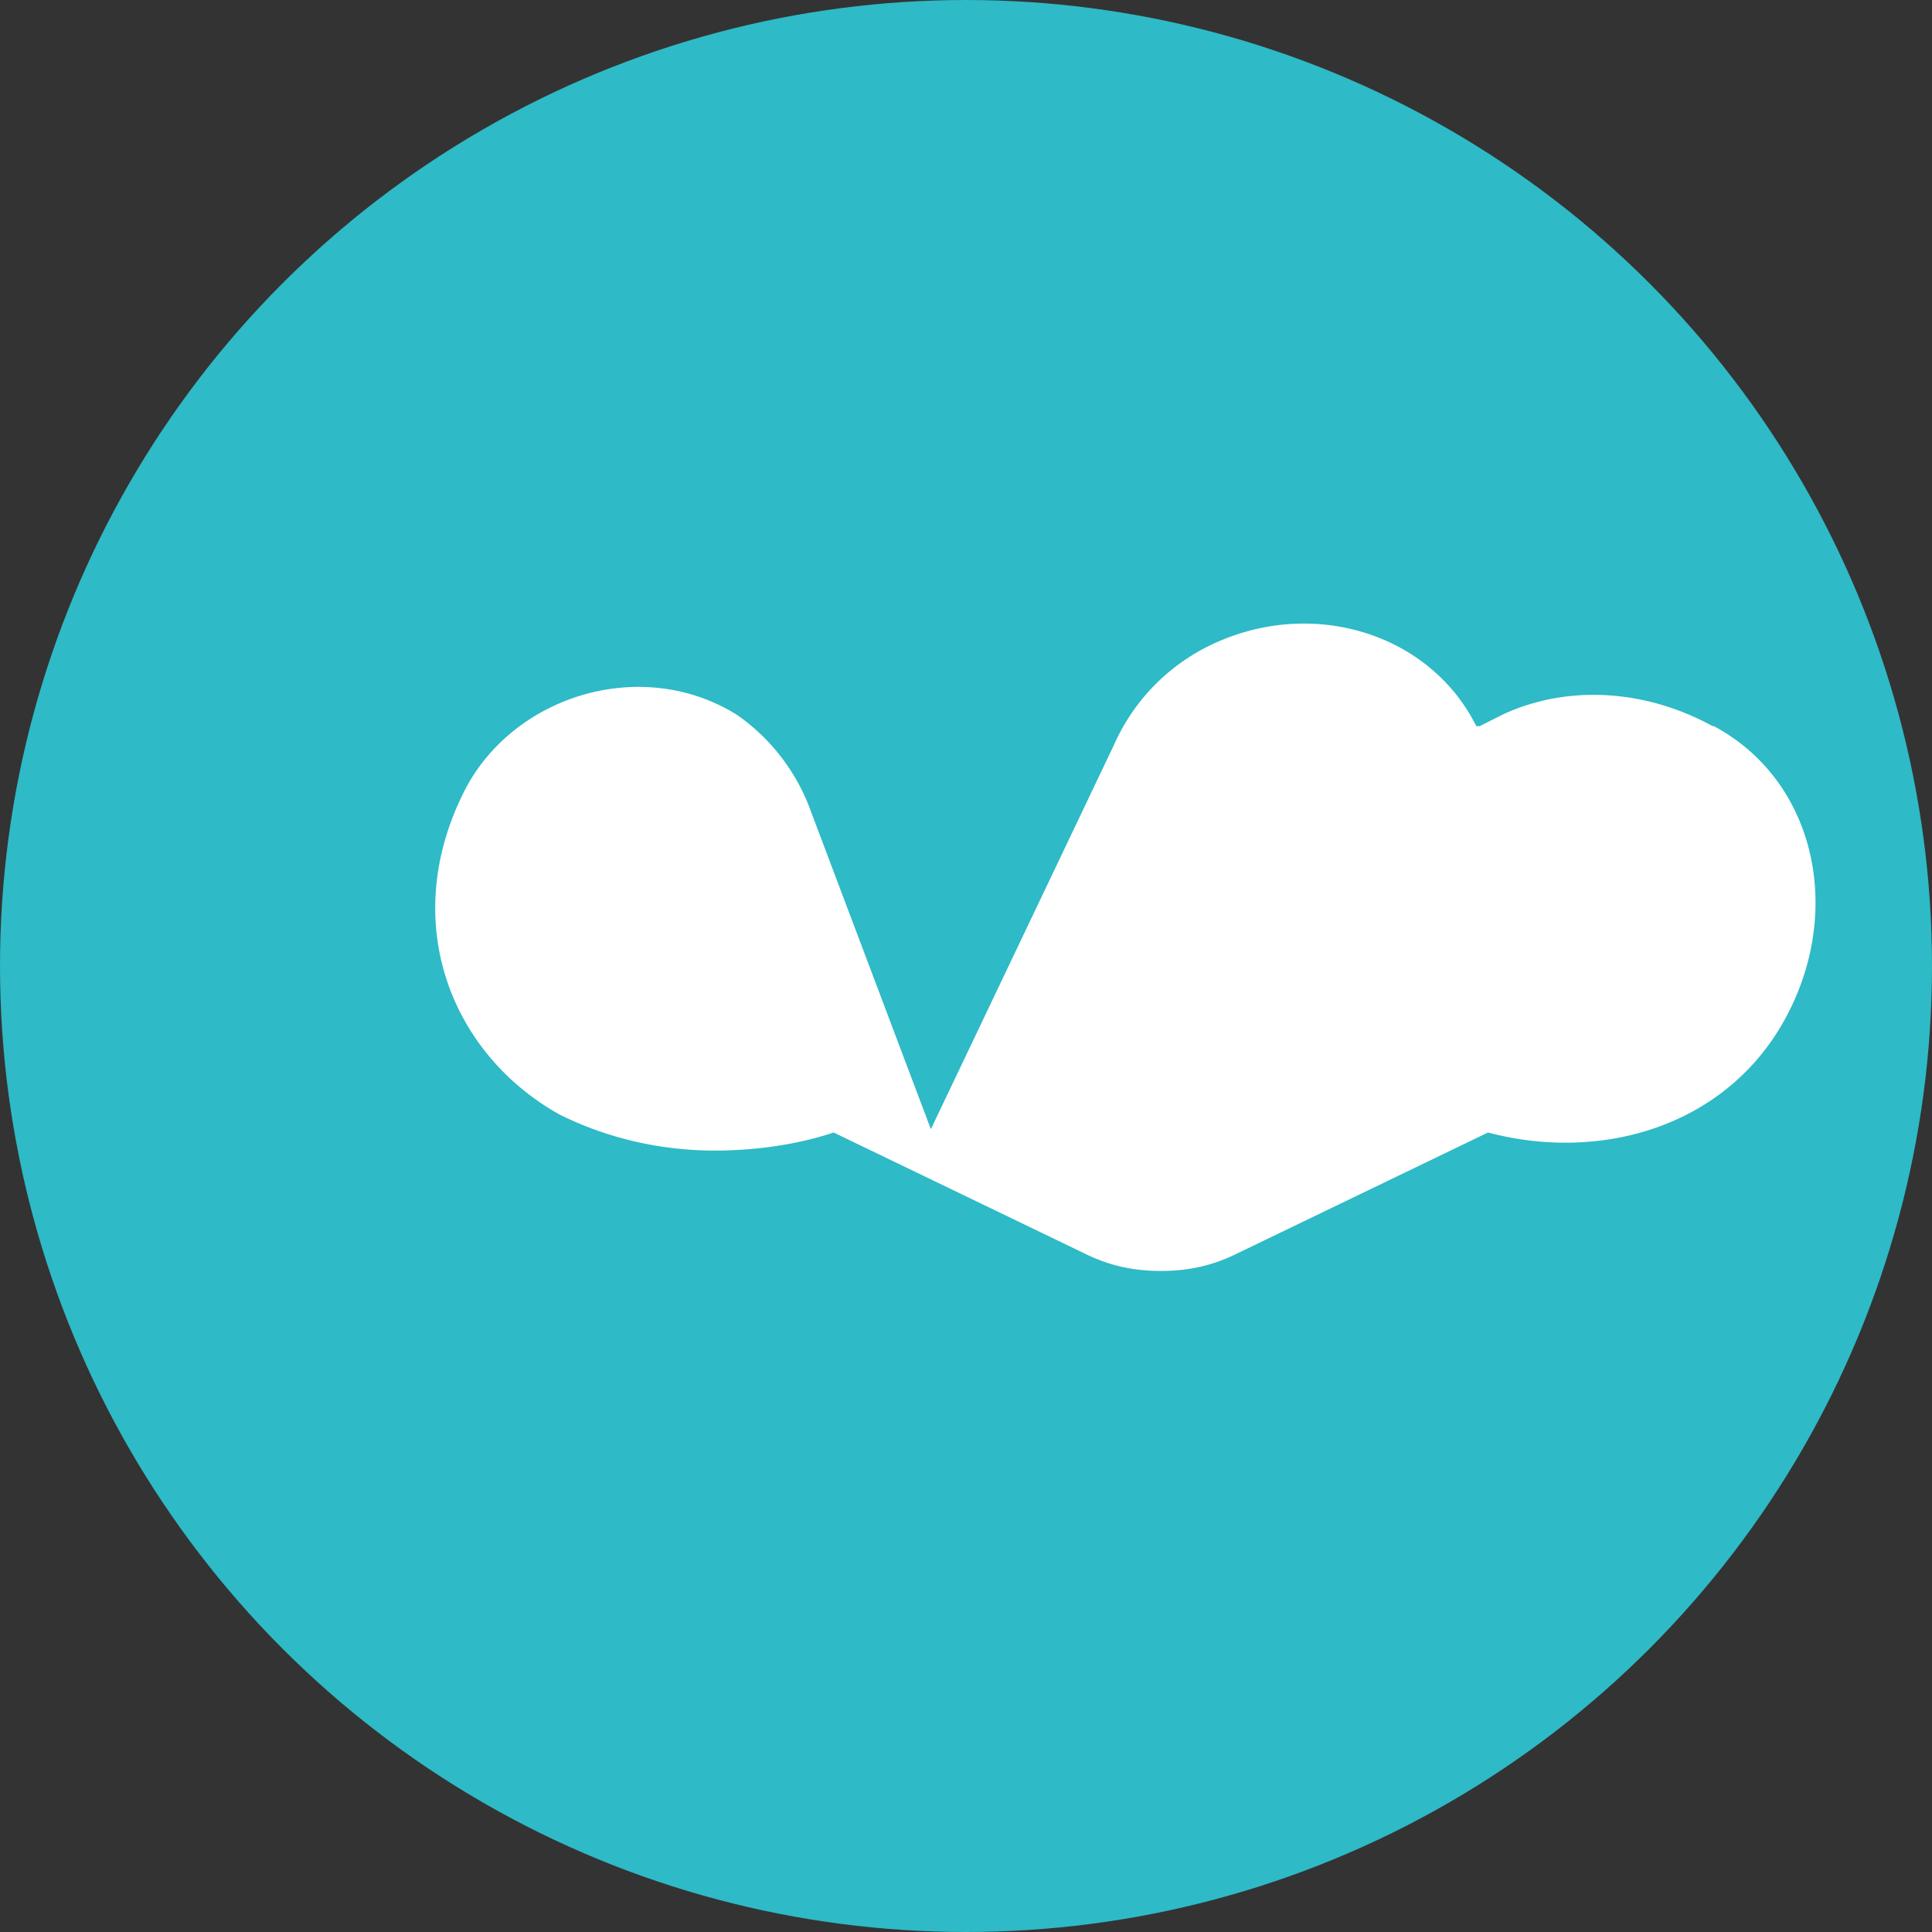 <svg xmlns="http://www.w3.org/2000/svg" viewBox="0 0 32 32"><rect x="0" y="0" width="32" height="32" fill="#333333" stroke="none"/><circle cx="16" cy="16" r="16" fill="#2EBAC6"/><path d="M24.452 12.027c-.797-1.595-2.846-2.172-4.531-1.276a3.34 3.34 0 00-1.473 1.593l-3.03 6.359-1.987-5.264a3.314 3.314 0 00-1.219-1.595c-1.584-.996-3.733-.319-4.53 1.276-1.085 2.171-.199 4.343 1.584 5.339.797.398 1.684.598 2.57.598.687 0 1.375-.1 1.972-.299l4.134 1.993c.398.2.797.3 1.285.3.489 0 .887-.1 1.286-.3l4.133-1.993c1.883.498 3.953-.1 4.927-1.893.974-1.794.487-3.944-1.187-4.838h-.02c-1.087-.598-2.372-.697-3.459-.2l-.399.2h-.056z" fill="#FFF"/></svg> 